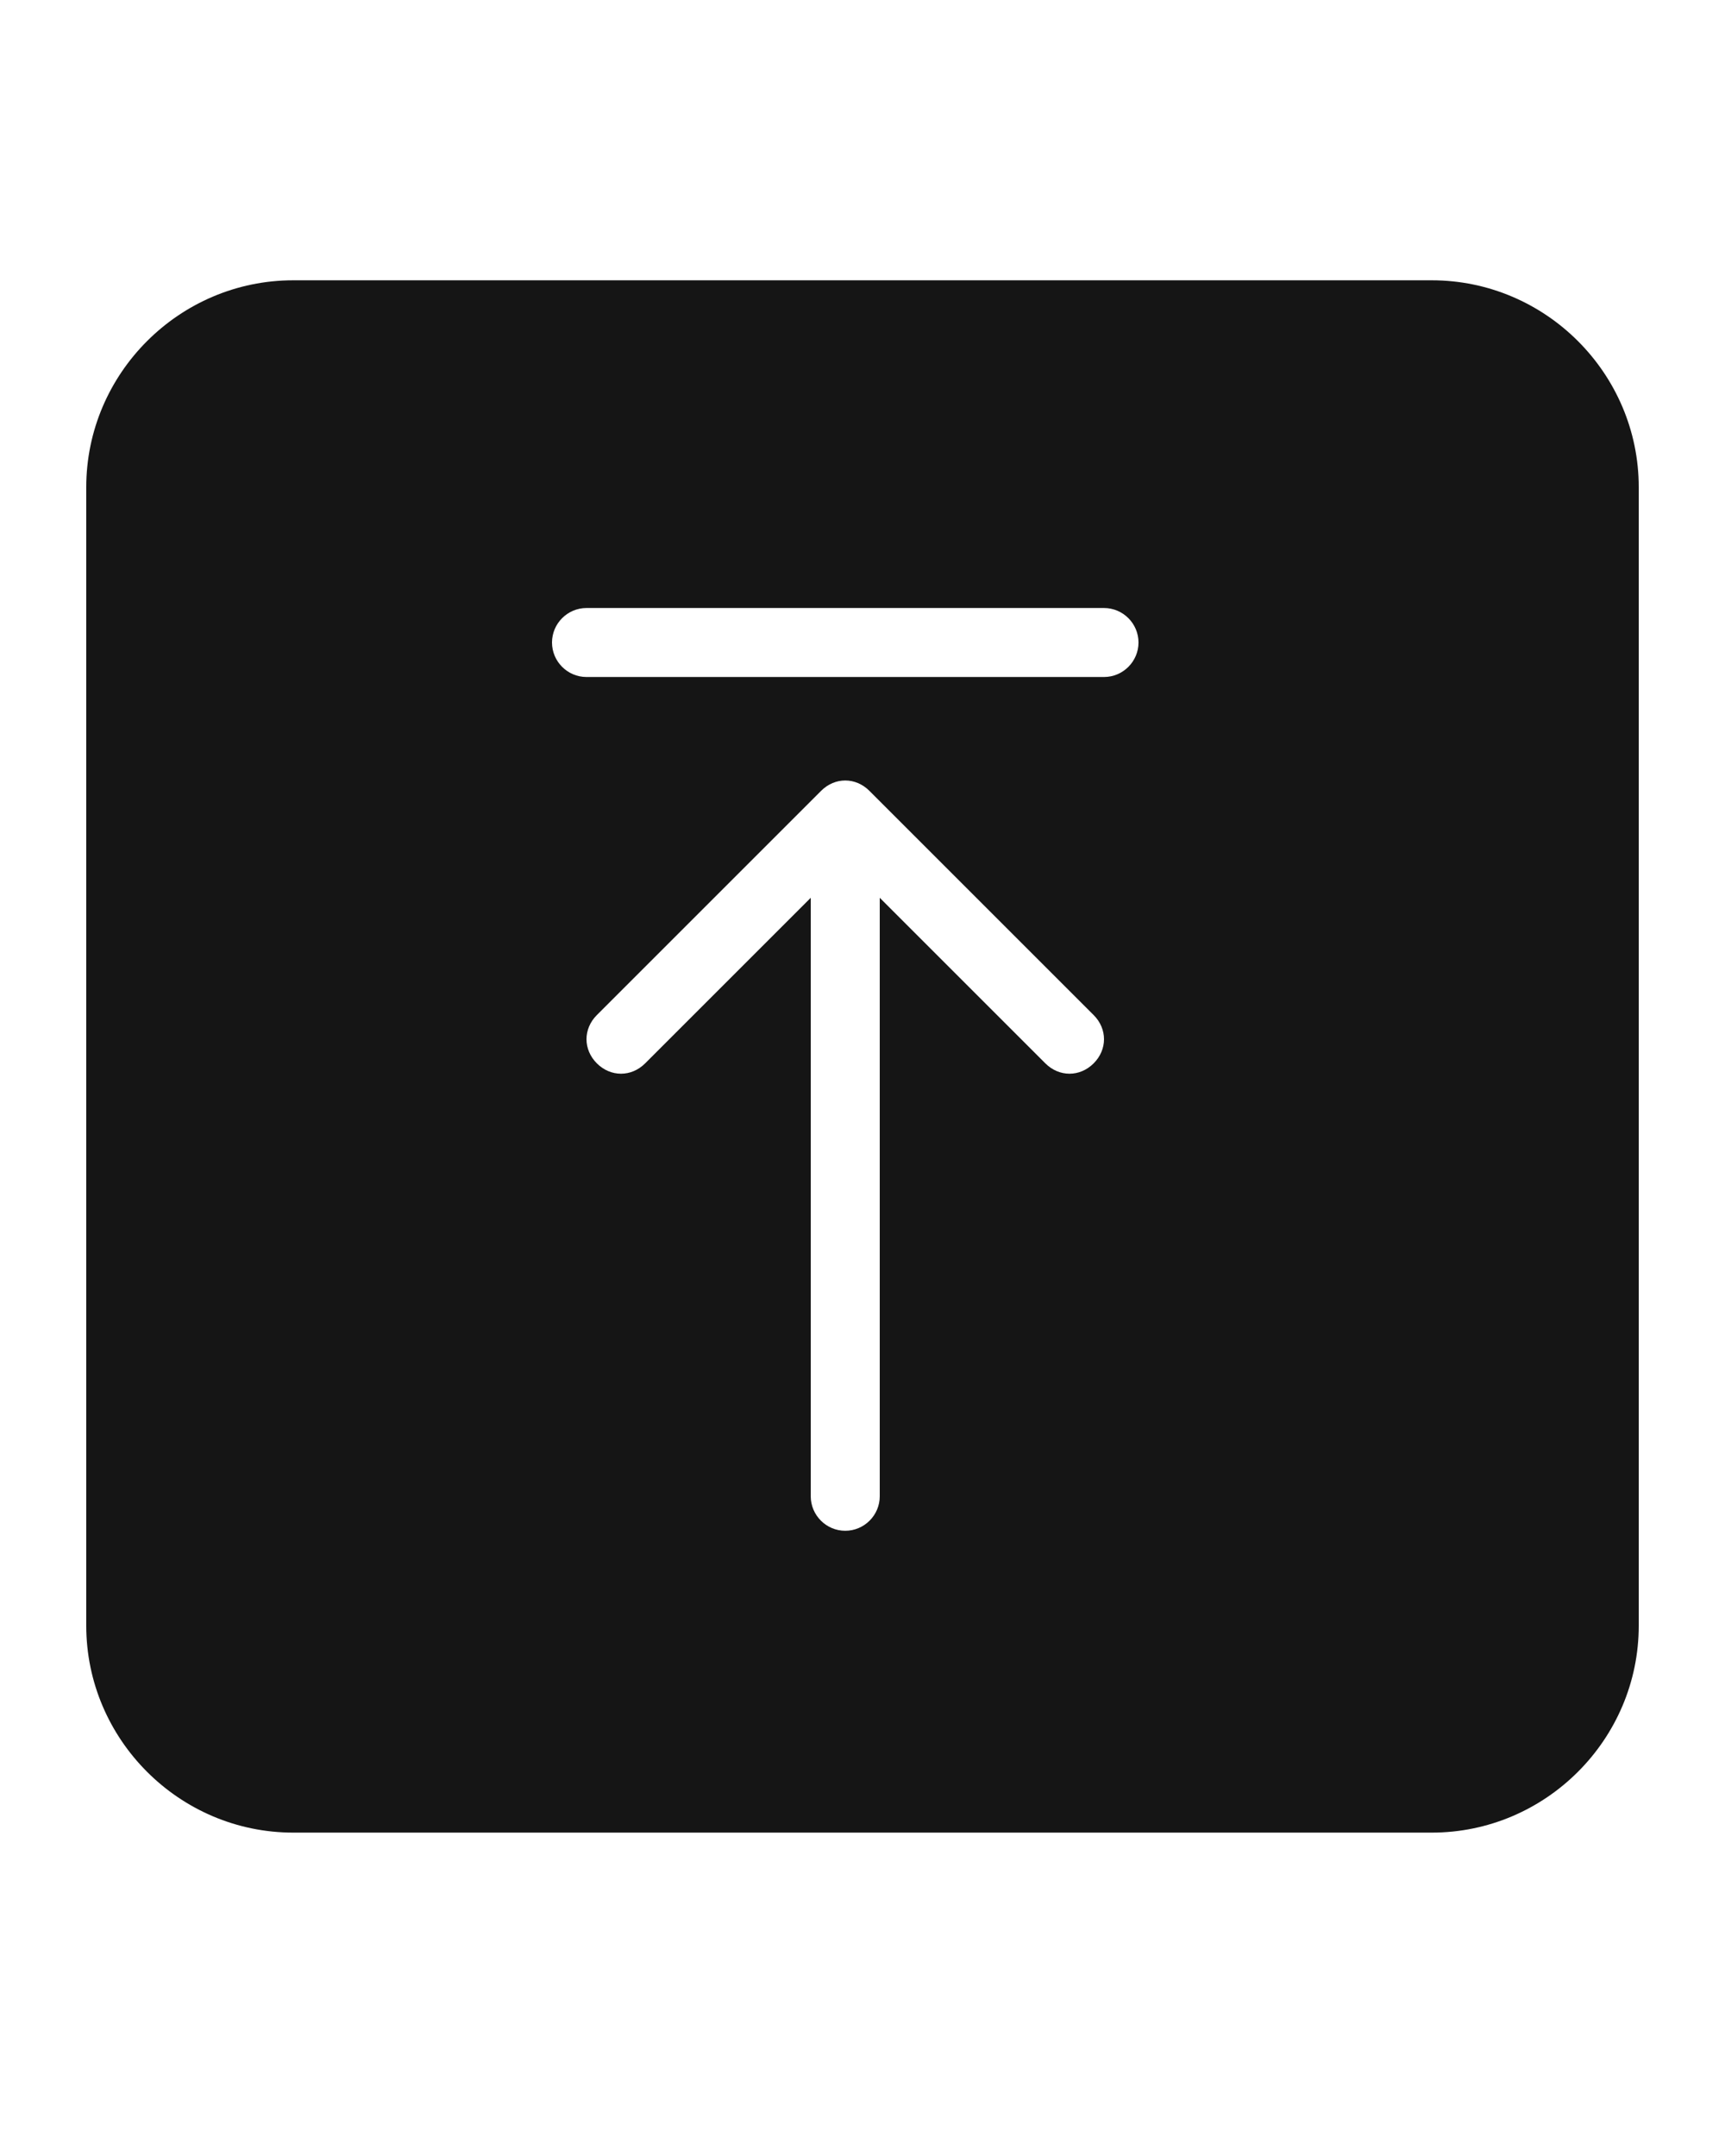 <?xml version="1.0" encoding="UTF-8" standalone="no"?>
<svg
   version="1.1"
   x="0px"
   y="0px"
   viewBox="-255 347 100 125"
   style="enable-background:new -255 347 100 100;"
   xml:space="preserve"
   id="svg2"
   sodipodi:docname="noun-to-top-216355.svg"
   inkscape:version="1.3 (0e150ed6c4, 2023-07-21)"
   xmlns:inkscape="http://www.inkscape.org/namespaces/inkscape"
   xmlns:sodipodi="http://sodipodi.sourceforge.net/DTD/sodipodi-0.dtd"
   xmlns="http://www.w3.org/2000/svg"
   xmlns:svg="http://www.w3.org/2000/svg"><defs
     id="defs2" /><sodipodi:namedview
     id="namedview2"
     pagecolor="#ffffff"
     bordercolor="#000000"
     borderopacity="0.25"
     inkscape:showpageshadow="2"
     inkscape:pageopacity="0.0"
     inkscape:pagecheckerboard="0"
     inkscape:deskcolor="#d1d1d1"
     inkscape:zoom="8.888"
     inkscape:cx="50.011251"
     inkscape:cy="62.5"
     inkscape:window-width="2560"
     inkscape:window-height="1346"
     inkscape:window-x="-11"
     inkscape:window-y="49"
     inkscape:window-maximized="1"
     inkscape:current-layer="svg2" /><style
     type="text/css"
     id="style1">&#10;	.st0{fill:#151515;}&#10;</style><path
     class="st0"
     d="m -172,363.251 h -66 c -6.6,0 -12,5.4 -12,12 v 66 c 0,6.6 5.4,12 12,12 h 66 c 6.6,0 12,-5.4 12,-12 v -66 c 0,-6.6 -5.4,-12 -12,-12 z m -19.6,45.4 c -0.8,0.8 -2,0.8 -2.8,0 l -9.6,-9.6 v 34.7 c 0,1.1 -0.9,2 -2,2 -1.1,0 -2,-0.9 -2,-2 v -34.7 l -9.6,9.6 c -0.8,0.8 -2,0.8 -2.8,0 -0.8,-0.8 -0.8,-2 0,-2.8 l 13,-13 c 0.8,-0.8 2,-0.8 2.8,0 l 13,13 c 0.8,0.8 0.8,2 0,2.8 z m 0.6,-22.4 h -30 c -1.1,0 -2,-0.9 -2,-2 0,-1.1 0.9,-2 2,-2 h 30 c 1.1,0 2,0.9 2,2 0,1.1 -0.9,2 -2,2 z"
     id="path1" /></svg>
